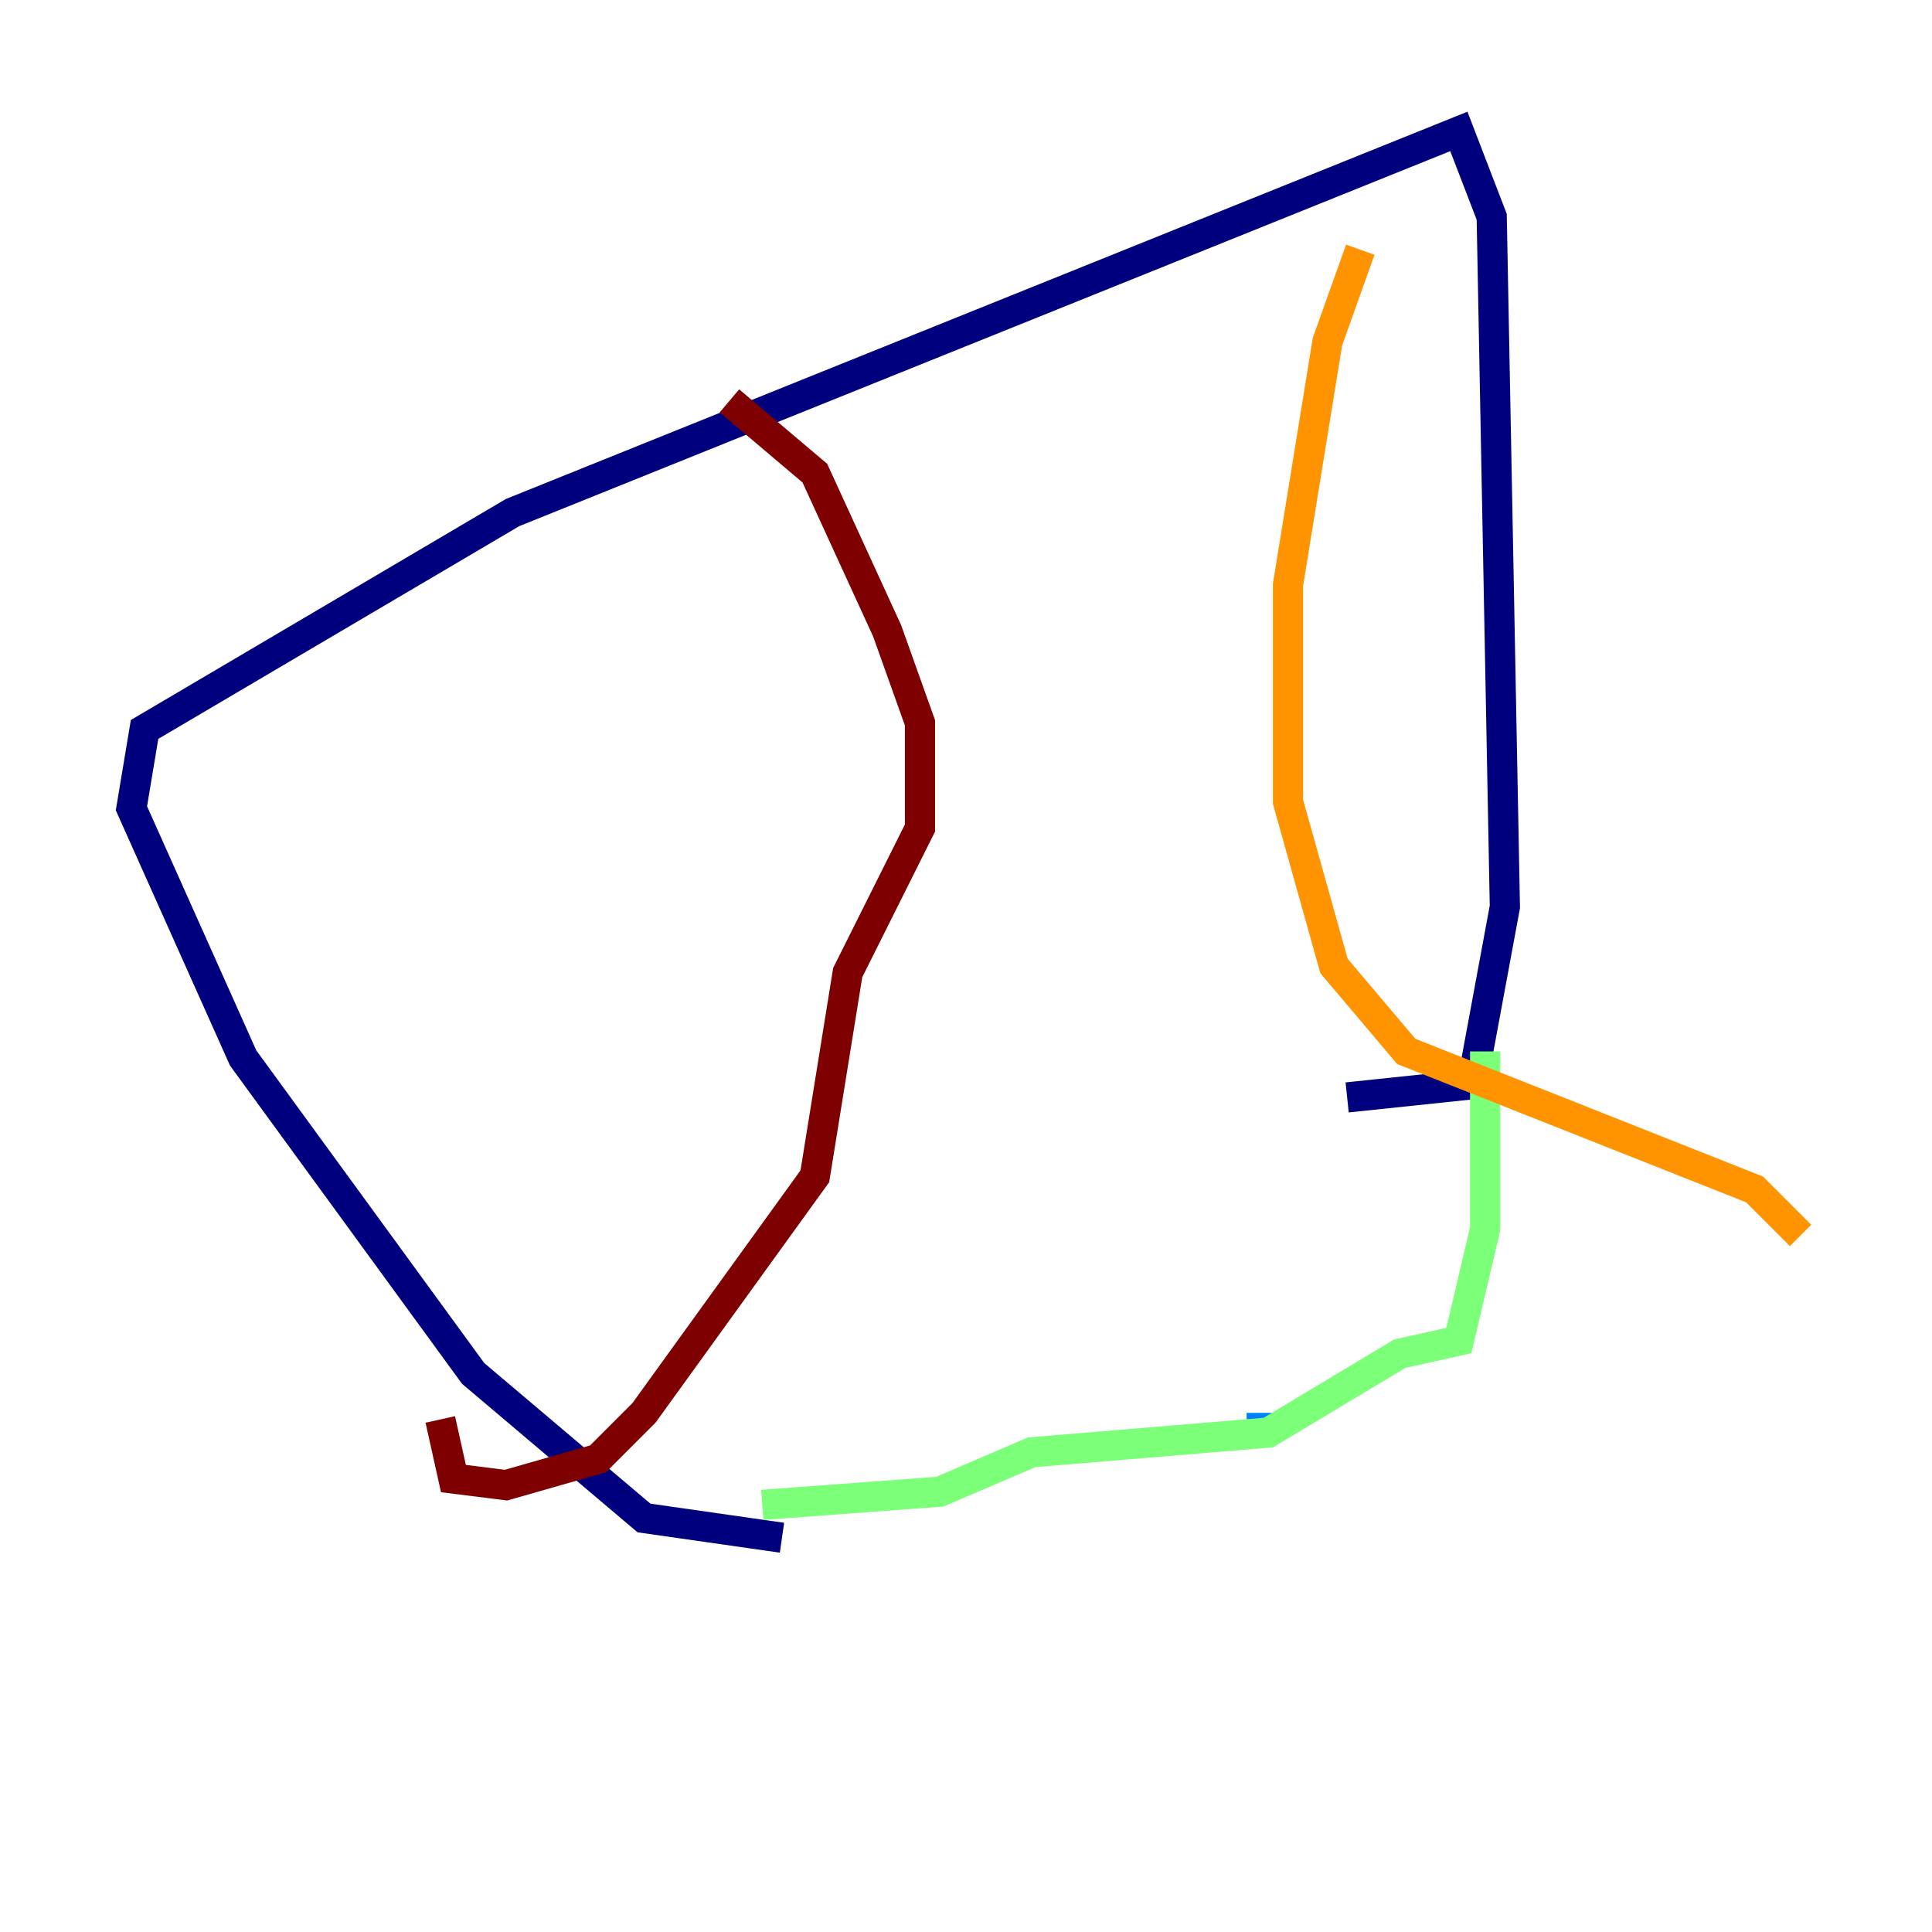 <?xml version="1.0" encoding="utf-8" ?>
<svg baseProfile="tiny" height="128" version="1.2" viewBox="0,0,128,128" width="128" xmlns="http://www.w3.org/2000/svg" xmlns:ev="http://www.w3.org/2001/xml-events" xmlns:xlink="http://www.w3.org/1999/xlink"><defs /><polyline fill="none" points="51.809,101.878 42.667,100.571 31.347,90.993 16.109,70.095 8.707,53.551 9.578,48.327 33.959,33.959 96.653,8.707 98.83,14.367 99.701,60.082 97.524,71.837 89.252,72.707" stroke="#00007f" stroke-width="2" /><polyline fill="none" points="83.592,93.605 83.592,94.041" stroke="#0080ff" stroke-width="2" /><polyline fill="none" points="98.395,69.66 98.395,81.415 96.653,88.816 92.735,89.687 84.027,94.912 68.354,96.218 62.258,98.83 50.503,99.701" stroke="#7cff79" stroke-width="2" /><polyline fill="none" points="90.122,16.544 87.946,22.64 85.333,38.748 85.333,53.116 88.381,64.0 93.17,69.66 116.245,78.803 119.293,81.85" stroke="#ff9400" stroke-width="2" /><polyline fill="none" points="48.327,26.558 53.986,31.347 58.776,41.796 60.952,47.891 60.952,54.857 56.163,64.435 53.986,77.932 42.667,93.605 39.619,96.653 33.524,98.395 30.041,97.959 29.17,94.041" stroke="#7f0000" stroke-width="2" /></svg>
